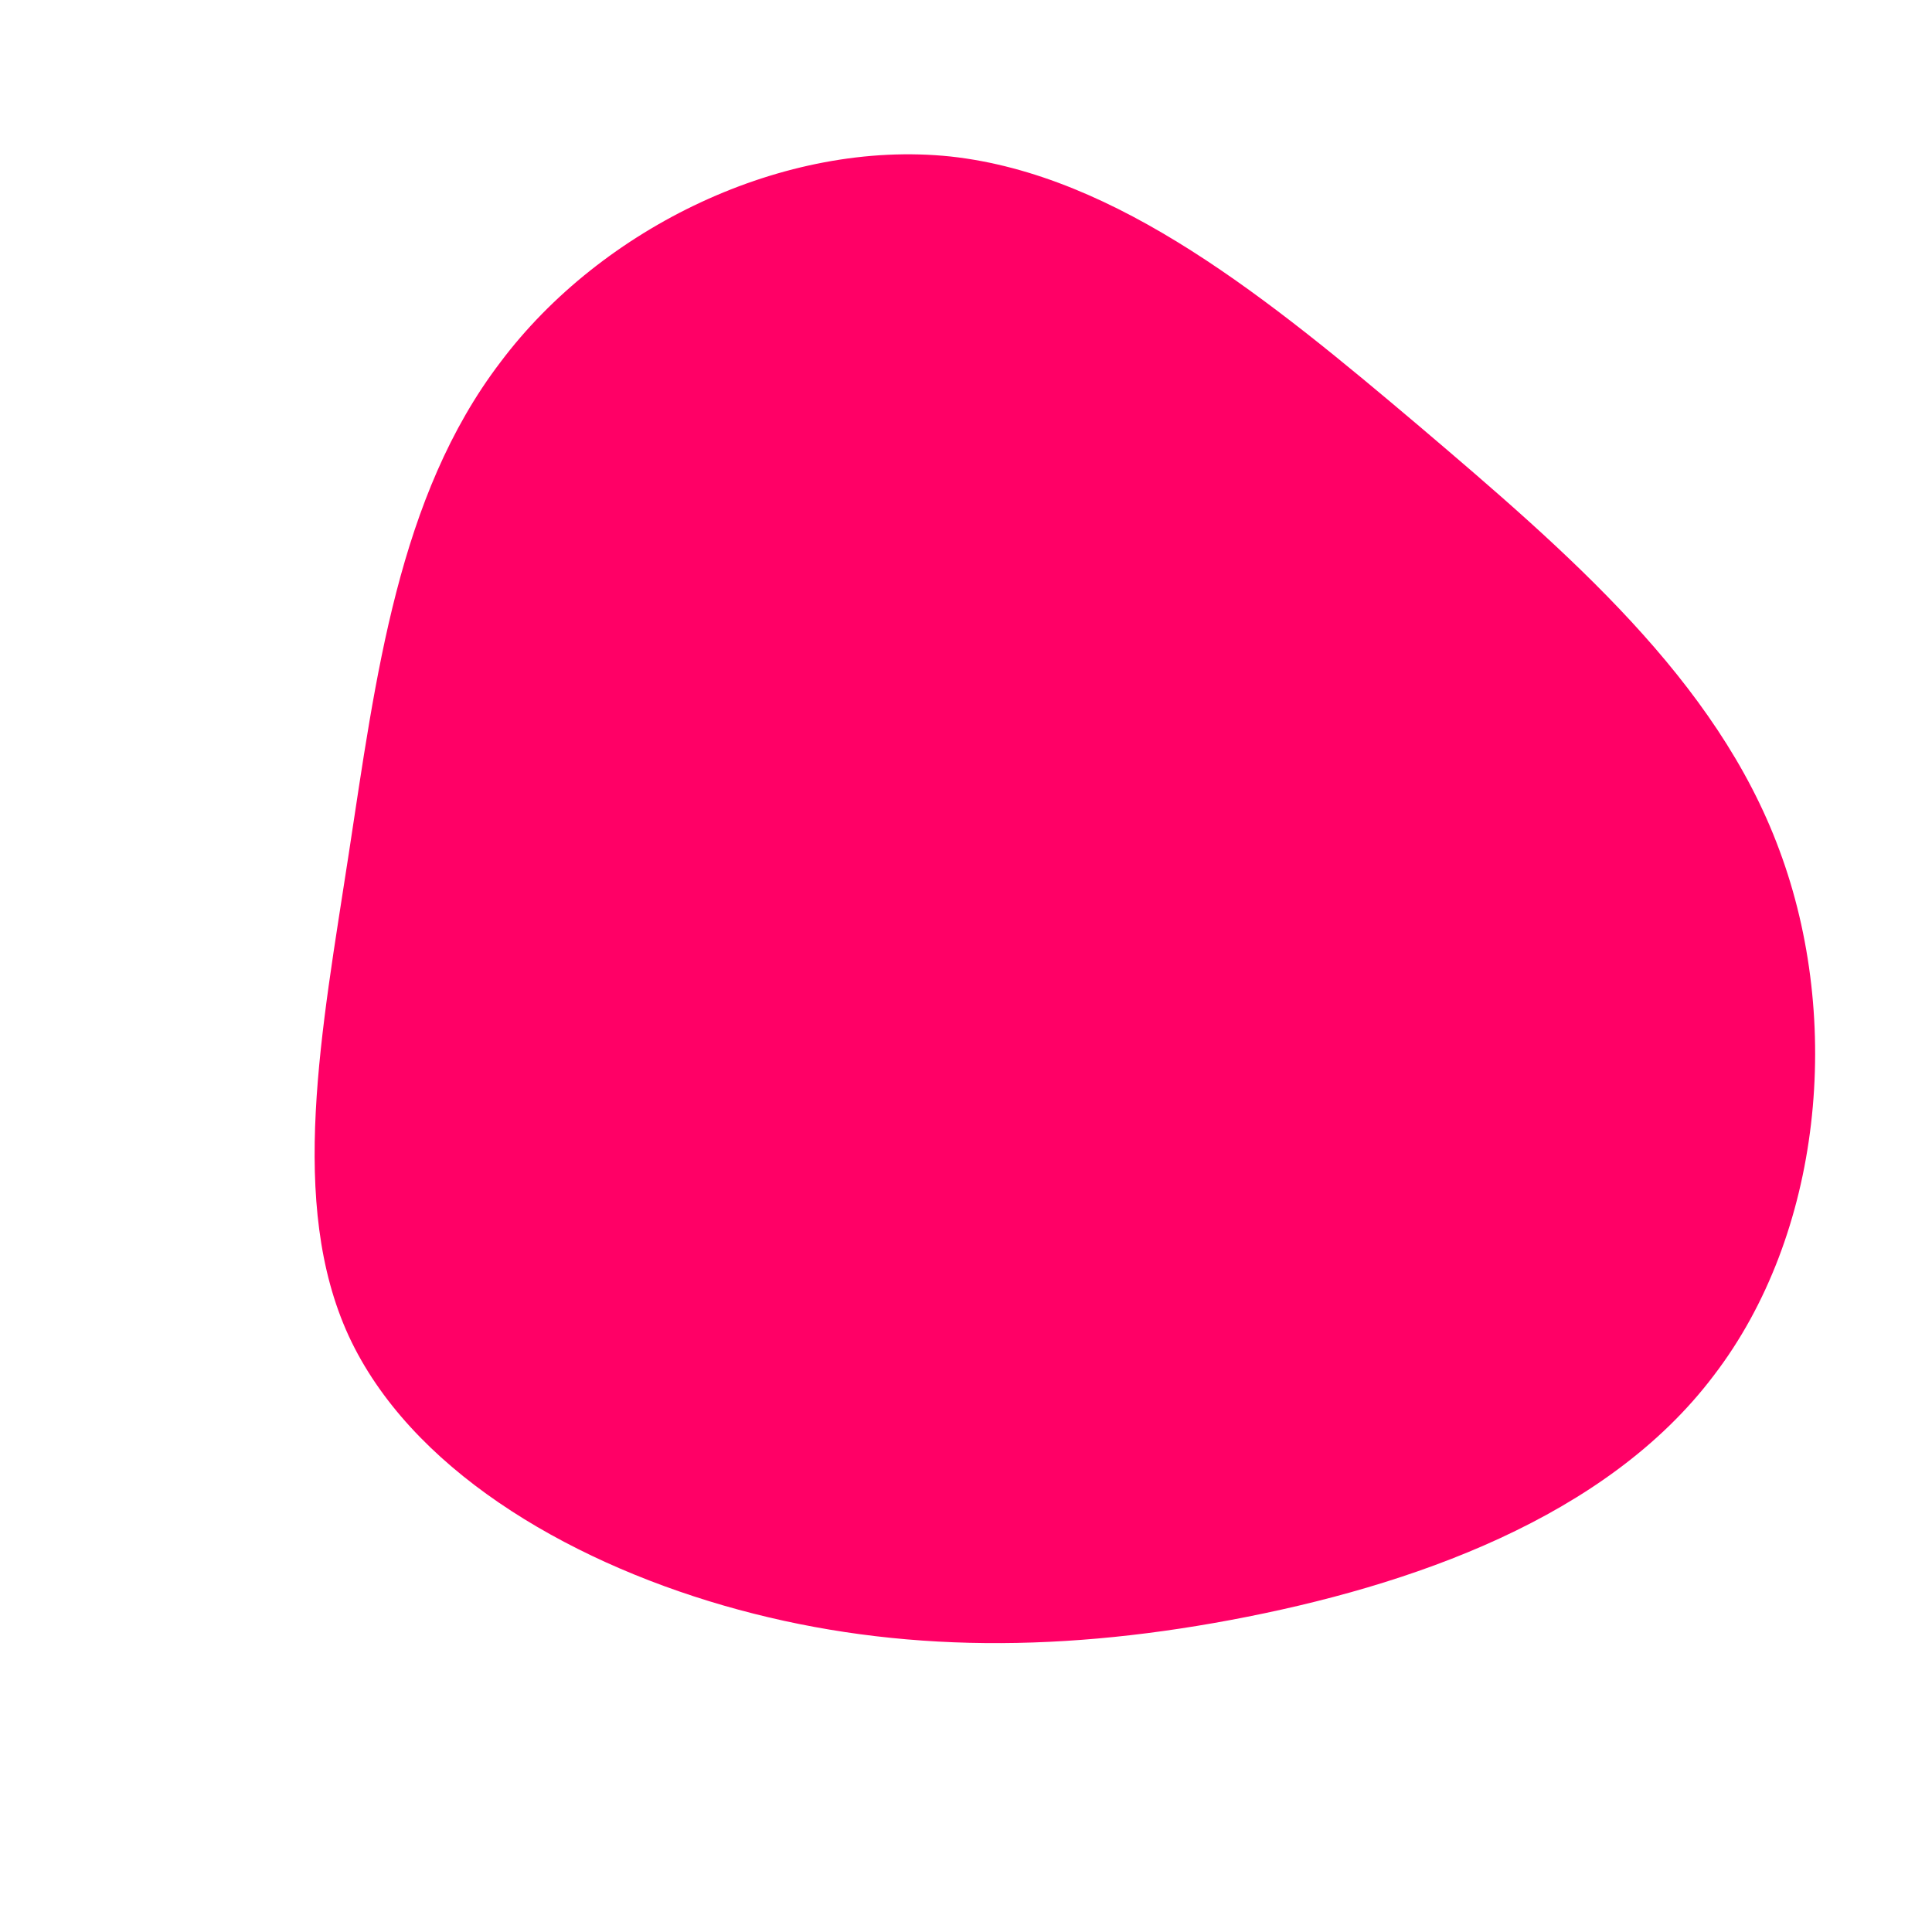 <?xml version="1.0" standalone="no"?>
<svg viewBox="0 0 200 200" xmlns="http://www.w3.org/2000/svg">
  <path fill="#FF0066" d="M46.9,-55.9C62.3,-42.8,77.7,-29.6,84.2,-12C90.8,5.7,88.6,27.8,77.4,42.4C66.3,57.1,46.1,64.2,27.4,67.7C8.7,71.2,-8.5,71,-25.1,66.2C-41.7,61.4,-57.6,51.9,-63.9,38.3C-70.2,24.6,-66.7,6.7,-63.9,-11.6C-61.1,-29.9,-58.8,-48.6,-48.2,-62.5C-37.7,-76.5,-18.8,-85.6,-1.6,-83.8C15.7,-81.9,31.4,-69,46.9,-55.9Z" transform="translate(100 100)" />
</svg>
